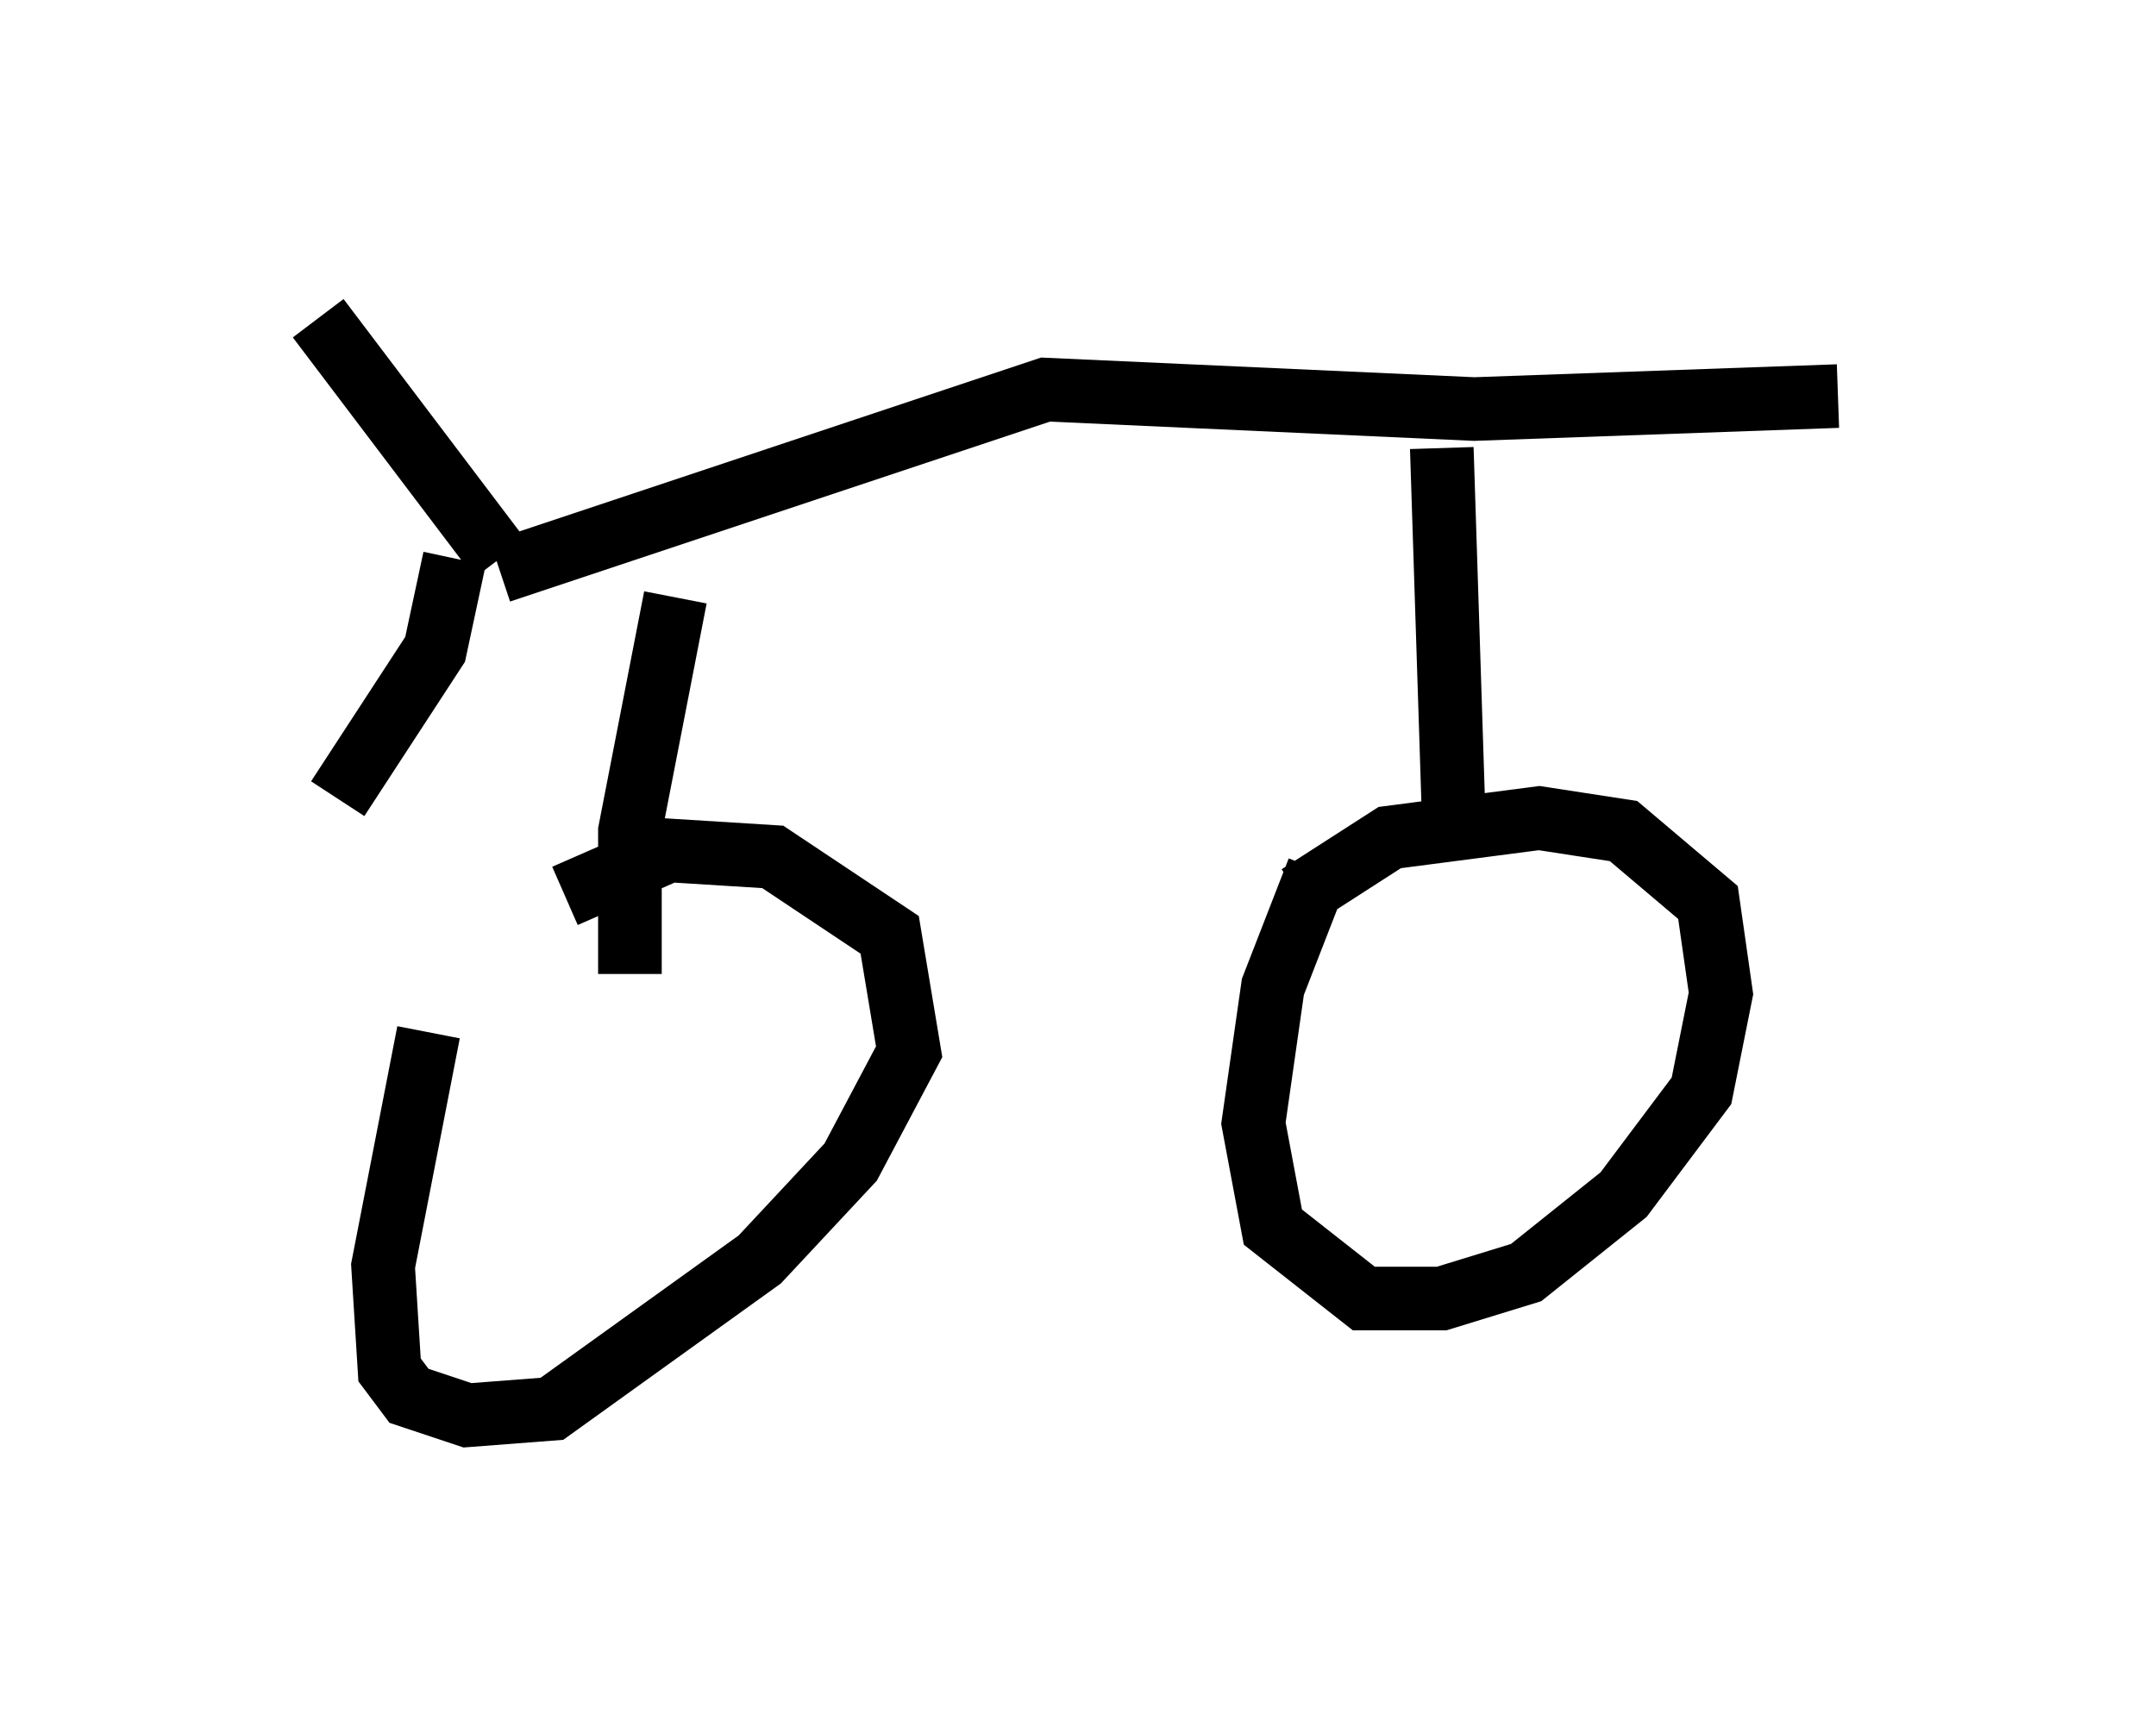 <?xml version="1.0" encoding="utf-8" ?>
<svg baseProfile="full" height="27.252" version="1.1" width="33.888" xmlns="http://www.w3.org/2000/svg" xmlns:ev="http://www.w3.org/2001/xml-events" xmlns:xlink="http://www.w3.org/1999/xlink"><defs /><rect fill="white" height="27.252" width="33.888" x="0" y="0" /><path d="M8.063, 13.779 m-1.327, 2.45 l-0.715, 3.675 0.102, 1.633 l0.306, 0.408 0.919, 0.306 l1.327, -0.102 3.267, -2.348 l1.429, -1.531 0.919, -1.735 l-0.306, -1.838 -1.838, -1.225 l-1.633, -0.102 -1.633, 0.715 m11.842, -0.408 l-0.715, 1.838 -0.306, 2.144 l0.306, 1.633 1.429, 1.123 l1.225, 0.0 1.327, -0.408 l1.531, -1.225 1.225, -1.633 l0.306, -1.531 -0.204, -1.429 l-1.327, -1.123 -1.327, -0.204 l-2.348, 0.306 -1.429, 0.919 m-12.556, -5.104 l8.575, -2.858 6.738, 0.306 l5.717, -0.204 m-6.227, 0.817 l0.204, 6.329 m-12.25, -3.981 l-0.715, 3.675 0.0, 2.246 m-2.042, -6.533 l-2.858, -3.777 m2.144, 3.777 l-0.306, 1.429 -1.531, 2.348 " fill="none" stroke="black" stroke-width="1" /></svg>